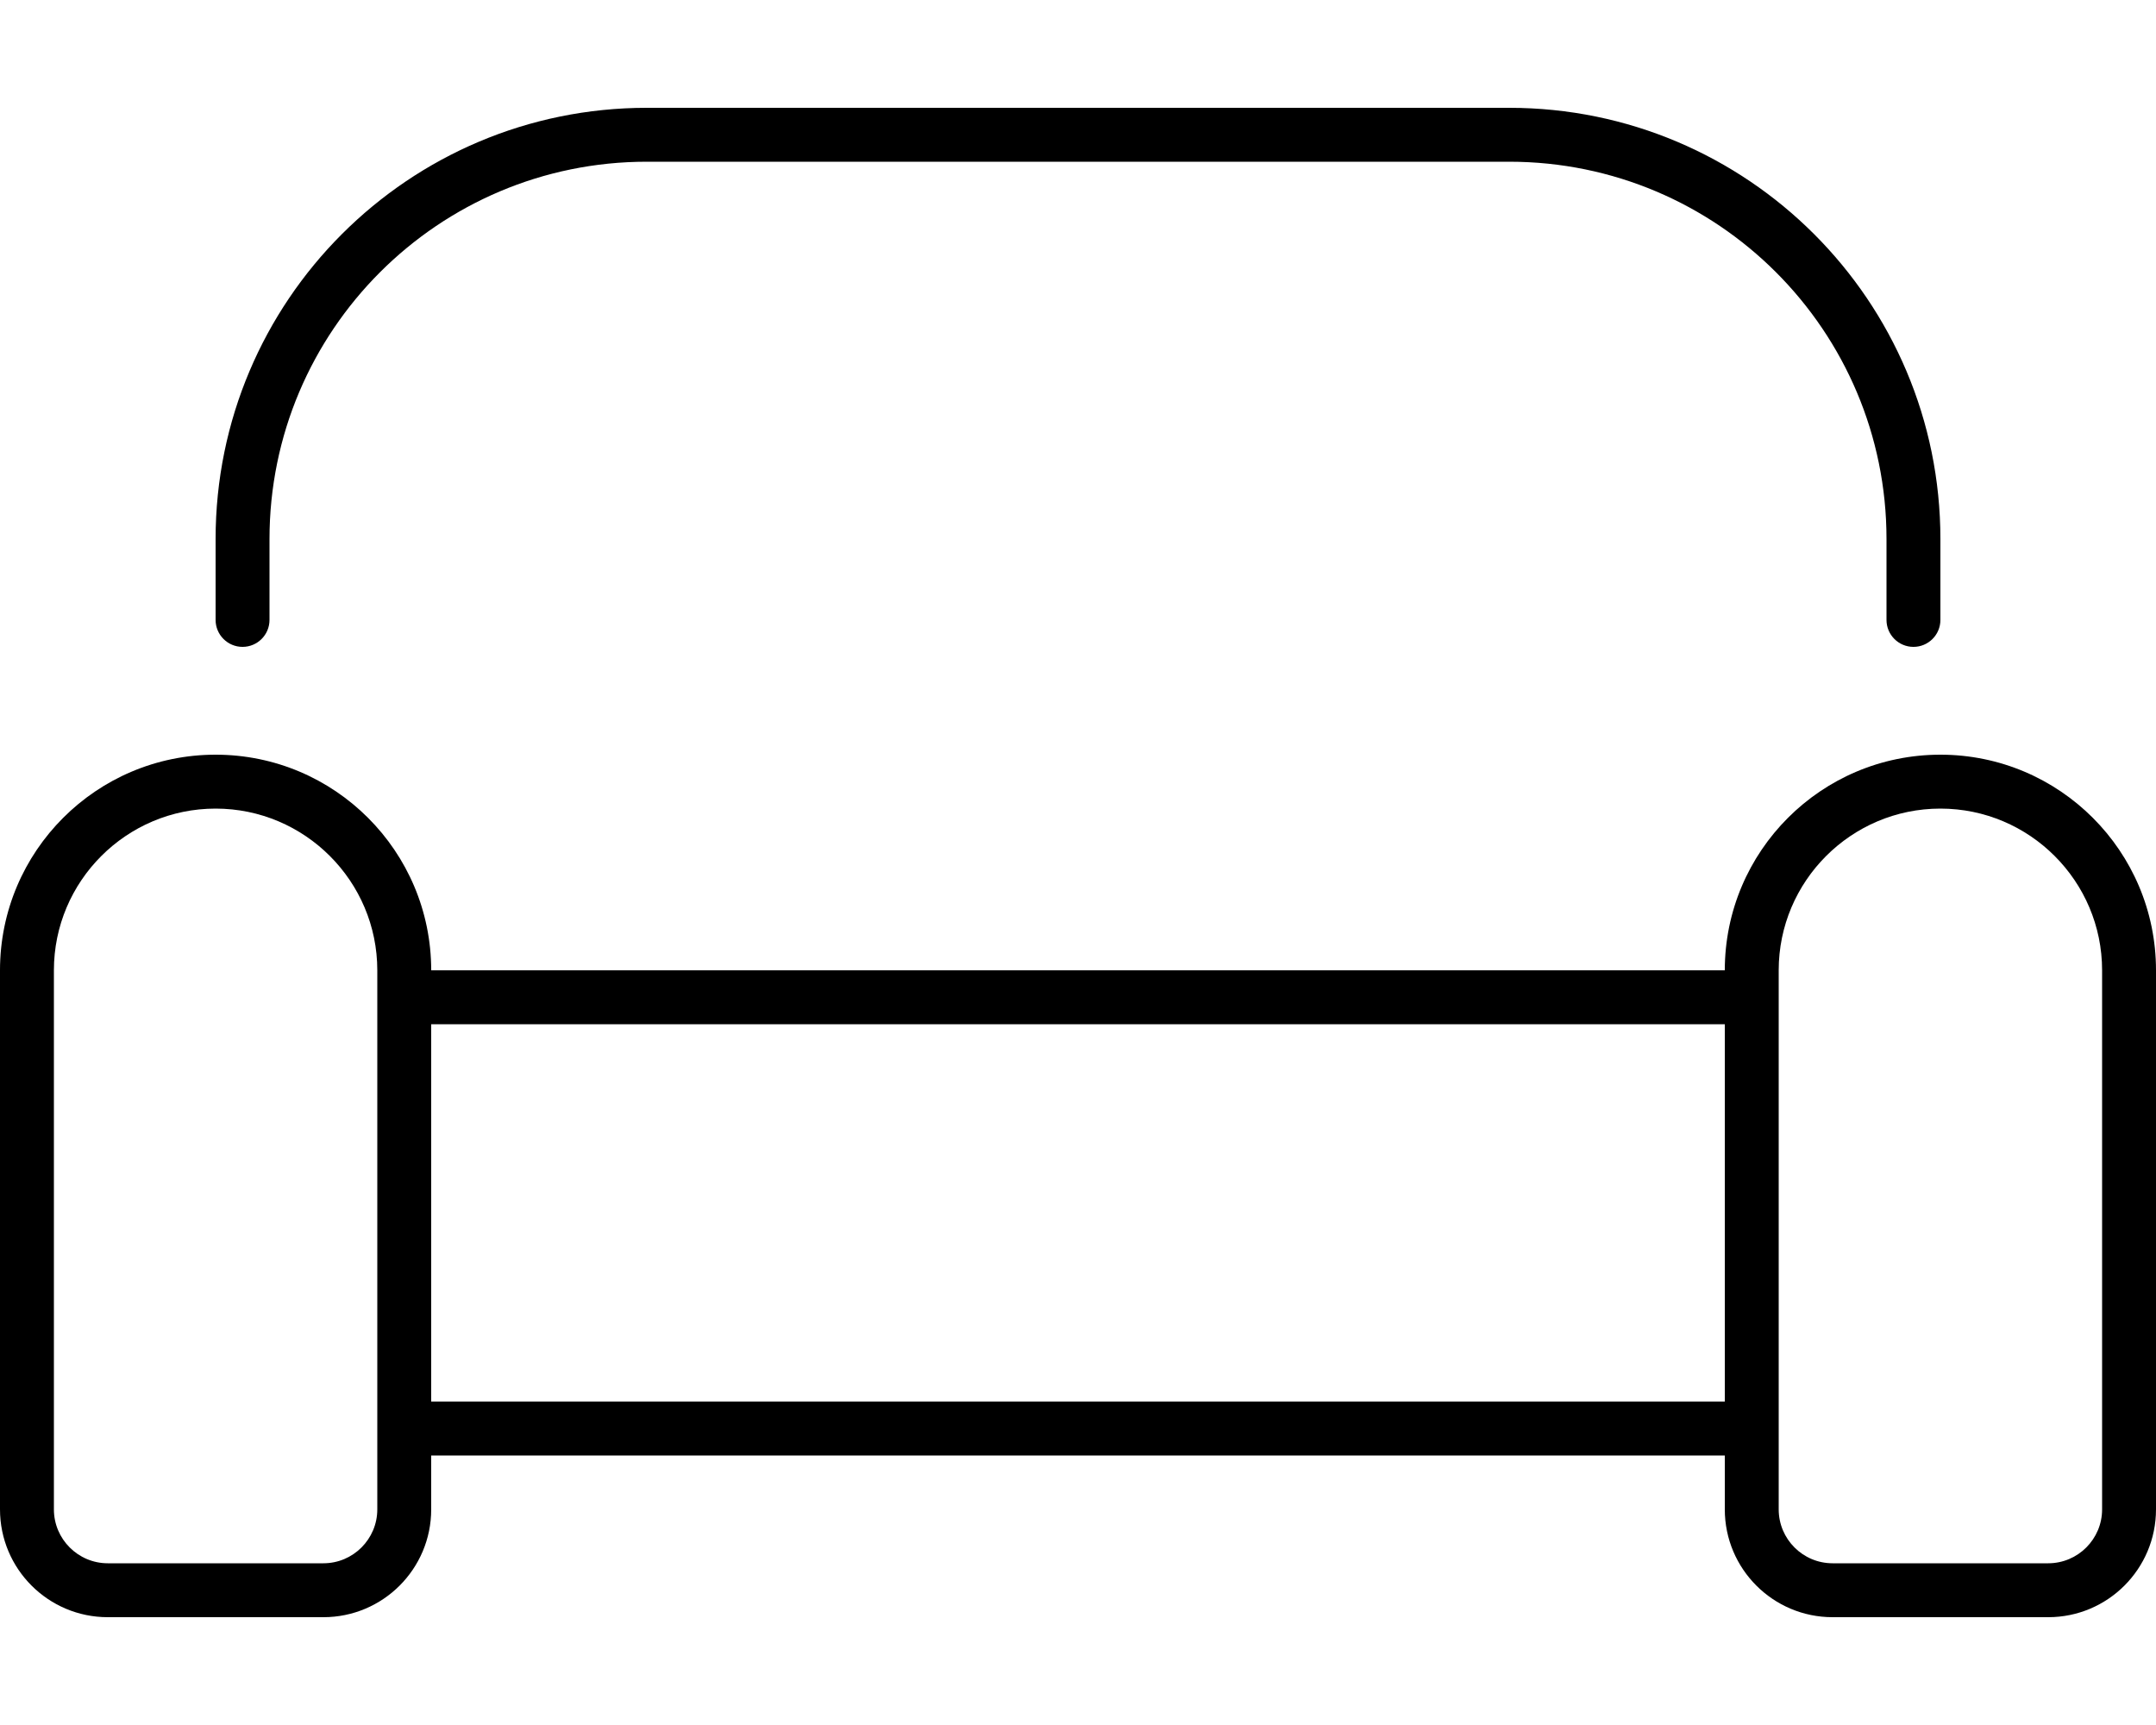 <svg xmlns="http://www.w3.org/2000/svg" viewBox="0 0 640 512"><!-- Font Awesome Pro 6.0.0-alpha2 by @fontawesome - https://fontawesome.com License - https://fontawesome.com/license (Commercial License) -->
    <path d="M576 224C540.654 224 512 252.654 512 288H128C128 252.654 99.346 224 64 224S0 252.654 0 288V448C0 465.674 14.326 480 32 480H96C113.674 480 128 465.674 128 448V432H512V448C512 465.674 526.326 480 544 480H608C625.674 480 640 465.674 640 448V288C640 252.654 611.346 224 576 224ZM112 448C112 456.822 104.822 464 96 464H32C23.178 464 16 456.822 16 448V288C16 261.533 37.533 240 64 240S112 261.533 112 288V448ZM512 416H128V304H512V416ZM624 448C624 456.822 616.822 464 608 464H544C535.178 464 528 456.822 528 448V288C528 261.533 549.533 240 576 240S624 261.533 624 288V448ZM72 192C76.418 192 80 188.418 80 184V160C80 98.145 130.145 48 192 48H448C509.855 48 560 98.145 560 160V184C560 188.418 563.582 192 568 192S576 188.418 576 184V160C576 89.307 518.693 32 448 32H192C121.307 32 64 89.307 64 160V184C64 188.418 67.582 192 72 192Z"/>
</svg>